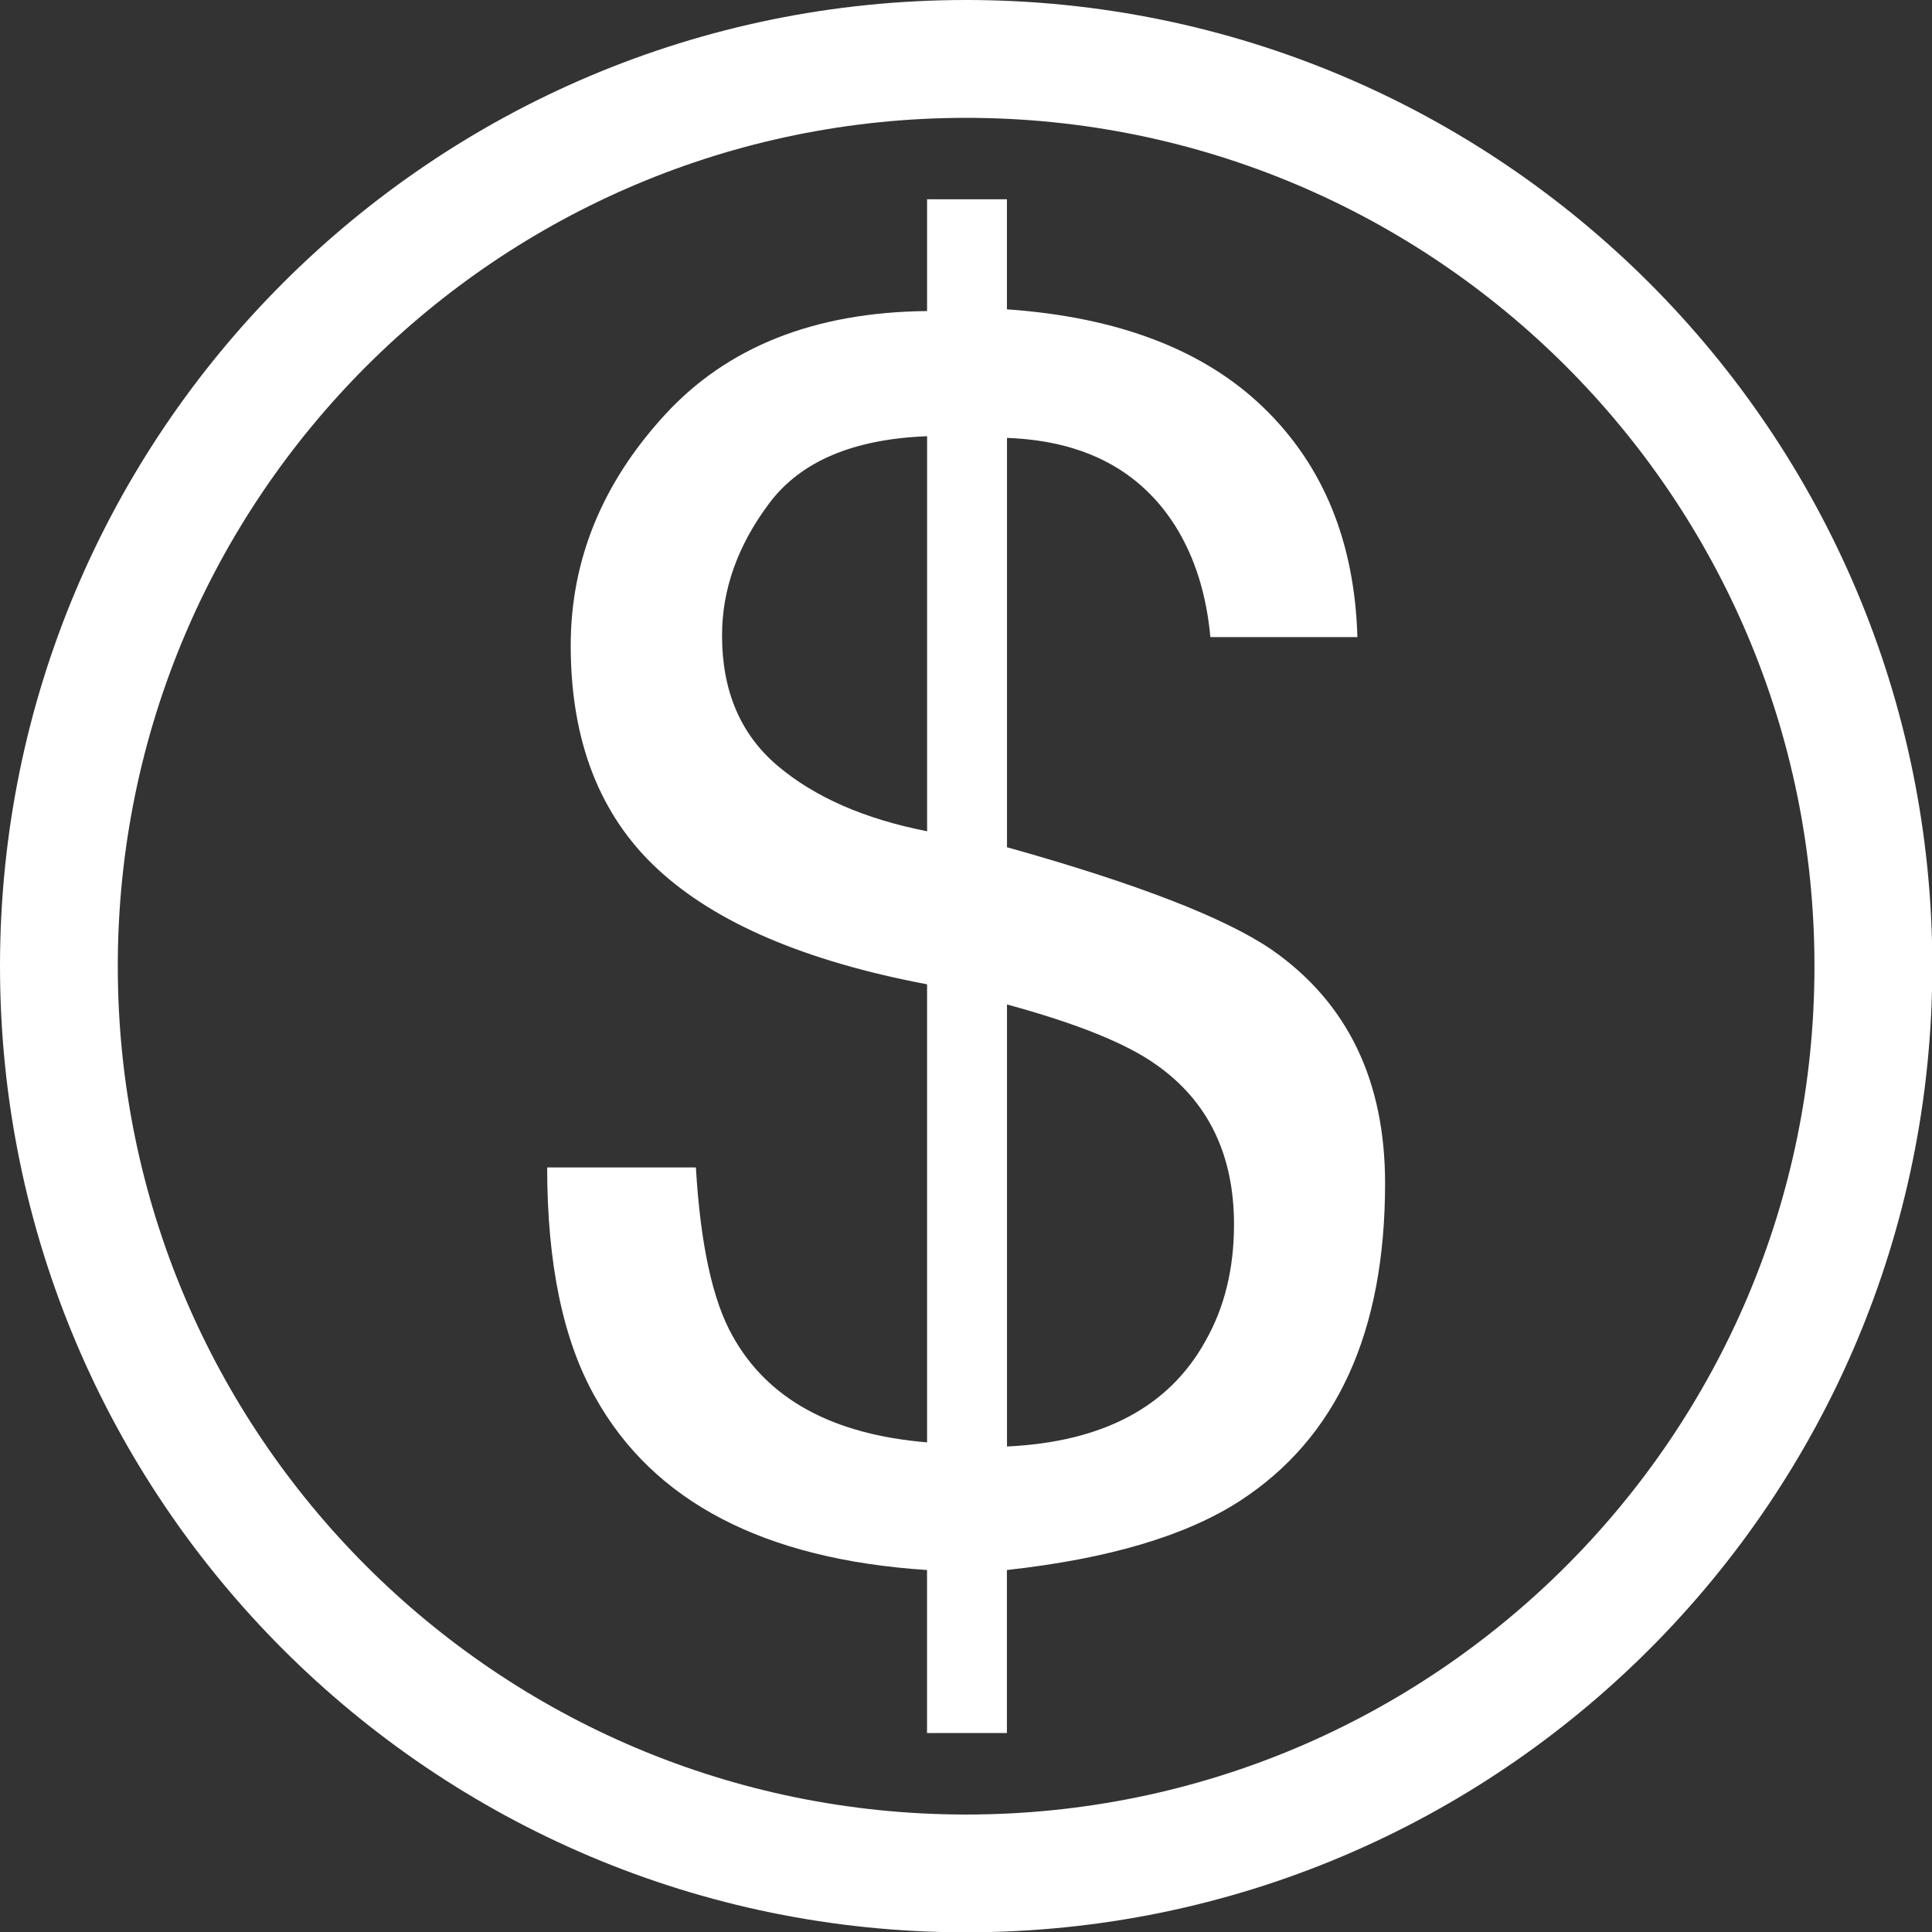 <?xml version="1.0" encoding="UTF-8" standalone="no"?>
<!-- Generator: Adobe Illustrator 16.0.0, SVG Export Plug-In . SVG Version: 6.00 Build 0)  -->

<svg
   xmlns:dc="http://purl.org/dc/elements/1.1/"
   xmlns:cc="http://creativecommons.org/ns#"
   xmlns:rdf="http://www.w3.org/1999/02/22-rdf-syntax-ns#"
   xmlns:svg="http://www.w3.org/2000/svg"
   xmlns="http://www.w3.org/2000/svg"
   xmlns:sodipodi="http://sodipodi.sourceforge.net/DTD/sodipodi-0.dtd"
   xmlns:inkscape="http://www.inkscape.org/namespaces/inkscape"
   version="1.1"
   id="Capa_1"
   x="0px"
   y="0px"
   width="128"
   height="128"
   viewBox="0 0 128 128"
   xml:space="preserve"
   inkscape:version="0.91+devel+osxmenu r12922"
   sodipodi:docname="fund.svg"><rect x="0" y="0" width="128" height="128" fill="#333333" stroke="none"/><defs
     id="defs6182" /><sodipodi:namedview
     pagecolor="#ffffff"
     bordercolor="#666666"
     borderopacity="1"
     objecttolerance="10"
     gridtolerance="10"
     guidetolerance="10"
     inkscape:pageopacity="0"
     inkscape:pageshadow="2"
     inkscape:window-width="1920"
     inkscape:window-height="955"
     id="namedview6180"
     showgrid="false"
     fit-margin-top="0"
     fit-margin-left="0"
     fit-margin-right="0"
     fit-margin-bottom="0"
     inkscape:zoom="3.8859891"
     inkscape:cx="-0.51466996"
     inkscape:cy="30.365502"
     inkscape:window-x="1920"
     inkscape:window-y="23"
     inkscape:window-maximized="0"
     inkscape:current-layer="Capa_1" /><g
     id="g6142"
     transform="scale(2.108)"
     style="fill:#ffffff"><g
       id="g6144"
       style="fill:#ffffff"><path
         d="M 30.366,0 C 13.595,0 0,13.594 0,30.365 0,47.136 13.594,60.731 30.366,60.731 47.137,60.731 60.731,47.135 60.731,30.365 60.731,13.594 47.137,0 30.366,0 Z m 0,57.029 C 15.64,57.029 3.702,45.091 3.702,30.368 3.702,15.64 15.64,3.704 30.366,3.704 c 14.727,0 26.661,11.936 26.661,26.664 0.002,14.724 -11.934,26.661 -26.661,26.661 z"
         id="path6146"
         inkscape:connector-curvature="0"
         style="fill:#ffffff" /><path
         d="m 39.97,29.849 c -1.465,-1.001 -4.236,-2.078 -8.321,-3.221 l 0,-12.865 c 2.432,0.089 4.197,1.021 5.31,2.8 0.598,0.97 0.959,2.122 1.082,3.46 l 4.621,0 C 42.575,17.037 41.595,14.634 39.717,12.816 37.842,10.999 35.151,9.967 31.647,9.722 l 0,-3.459 -2.51,0 0,3.513 c -3.542,0.035 -6.292,1.128 -8.255,3.277 -1.964,2.146 -2.945,4.56 -2.945,7.237 0,2.994 0.91,5.337 2.732,7.025 1.822,1.691 4.644,2.897 8.468,3.621 l 0,14.396 c -2.978,-0.247 -5.02,-1.362 -6.12,-3.358 -0.622,-1.108 -1.003,-2.869 -1.146,-5.283 l -4.674,0 c 0,3.029 0.501,5.434 1.504,7.211 1.832,3.296 5.312,5.109 10.435,5.442 l 0,5.123 2.51,0 0,-5.123 c 3.189,-0.352 5.625,-1.074 7.315,-2.167 3.048,-1.976 4.571,-5.301 4.571,-9.984 0,-3.24 -1.185,-5.687 -3.562,-7.344 z M 29.138,26.126 c -1.972,-0.388 -3.537,-1.074 -4.702,-2.061 -1.164,-0.987 -1.743,-2.349 -1.743,-4.094 0,-1.443 0.49,-2.826 1.479,-4.148 0.988,-1.322 2.642,-2.024 4.966,-2.113 l 0,12.416 z m 8.742,16.032 c -1.145,2.062 -3.221,3.162 -6.231,3.304 l 0,-13.892 c 2.201,0.598 3.768,1.231 4.698,1.899 1.622,1.144 2.437,2.817 2.437,5.021 -10e-4,1.39 -0.302,2.614 -0.904,3.668 z"
         id="path6148"
         inkscape:connector-curvature="0"
         style="fill:#ffffff" /></g></g><g
     id="g6150"
     transform="translate(0,67.269)" /><g
     id="g6152"
     transform="translate(0,67.269)" /><g
     id="g6154"
     transform="translate(0,67.269)" /><g
     id="g6156"
     transform="translate(0,67.269)" /><g
     id="g6158"
     transform="translate(0,67.269)" /><g
     id="g6160"
     transform="translate(0,67.269)" /><g
     id="g6162"
     transform="translate(0,67.269)" /><g
     id="g6164"
     transform="translate(0,67.269)" /><g
     id="g6166"
     transform="translate(0,67.269)" /><g
     id="g6168"
     transform="translate(0,67.269)" /><g
     id="g6170"
     transform="translate(0,67.269)" /><g
     id="g6172"
     transform="translate(0,67.269)" /><g
     id="g6174"
     transform="translate(0,67.269)" /><g
     id="g6176"
     transform="translate(0,67.269)" /><g
     id="g6178"
     transform="translate(0,67.269)" /></svg>